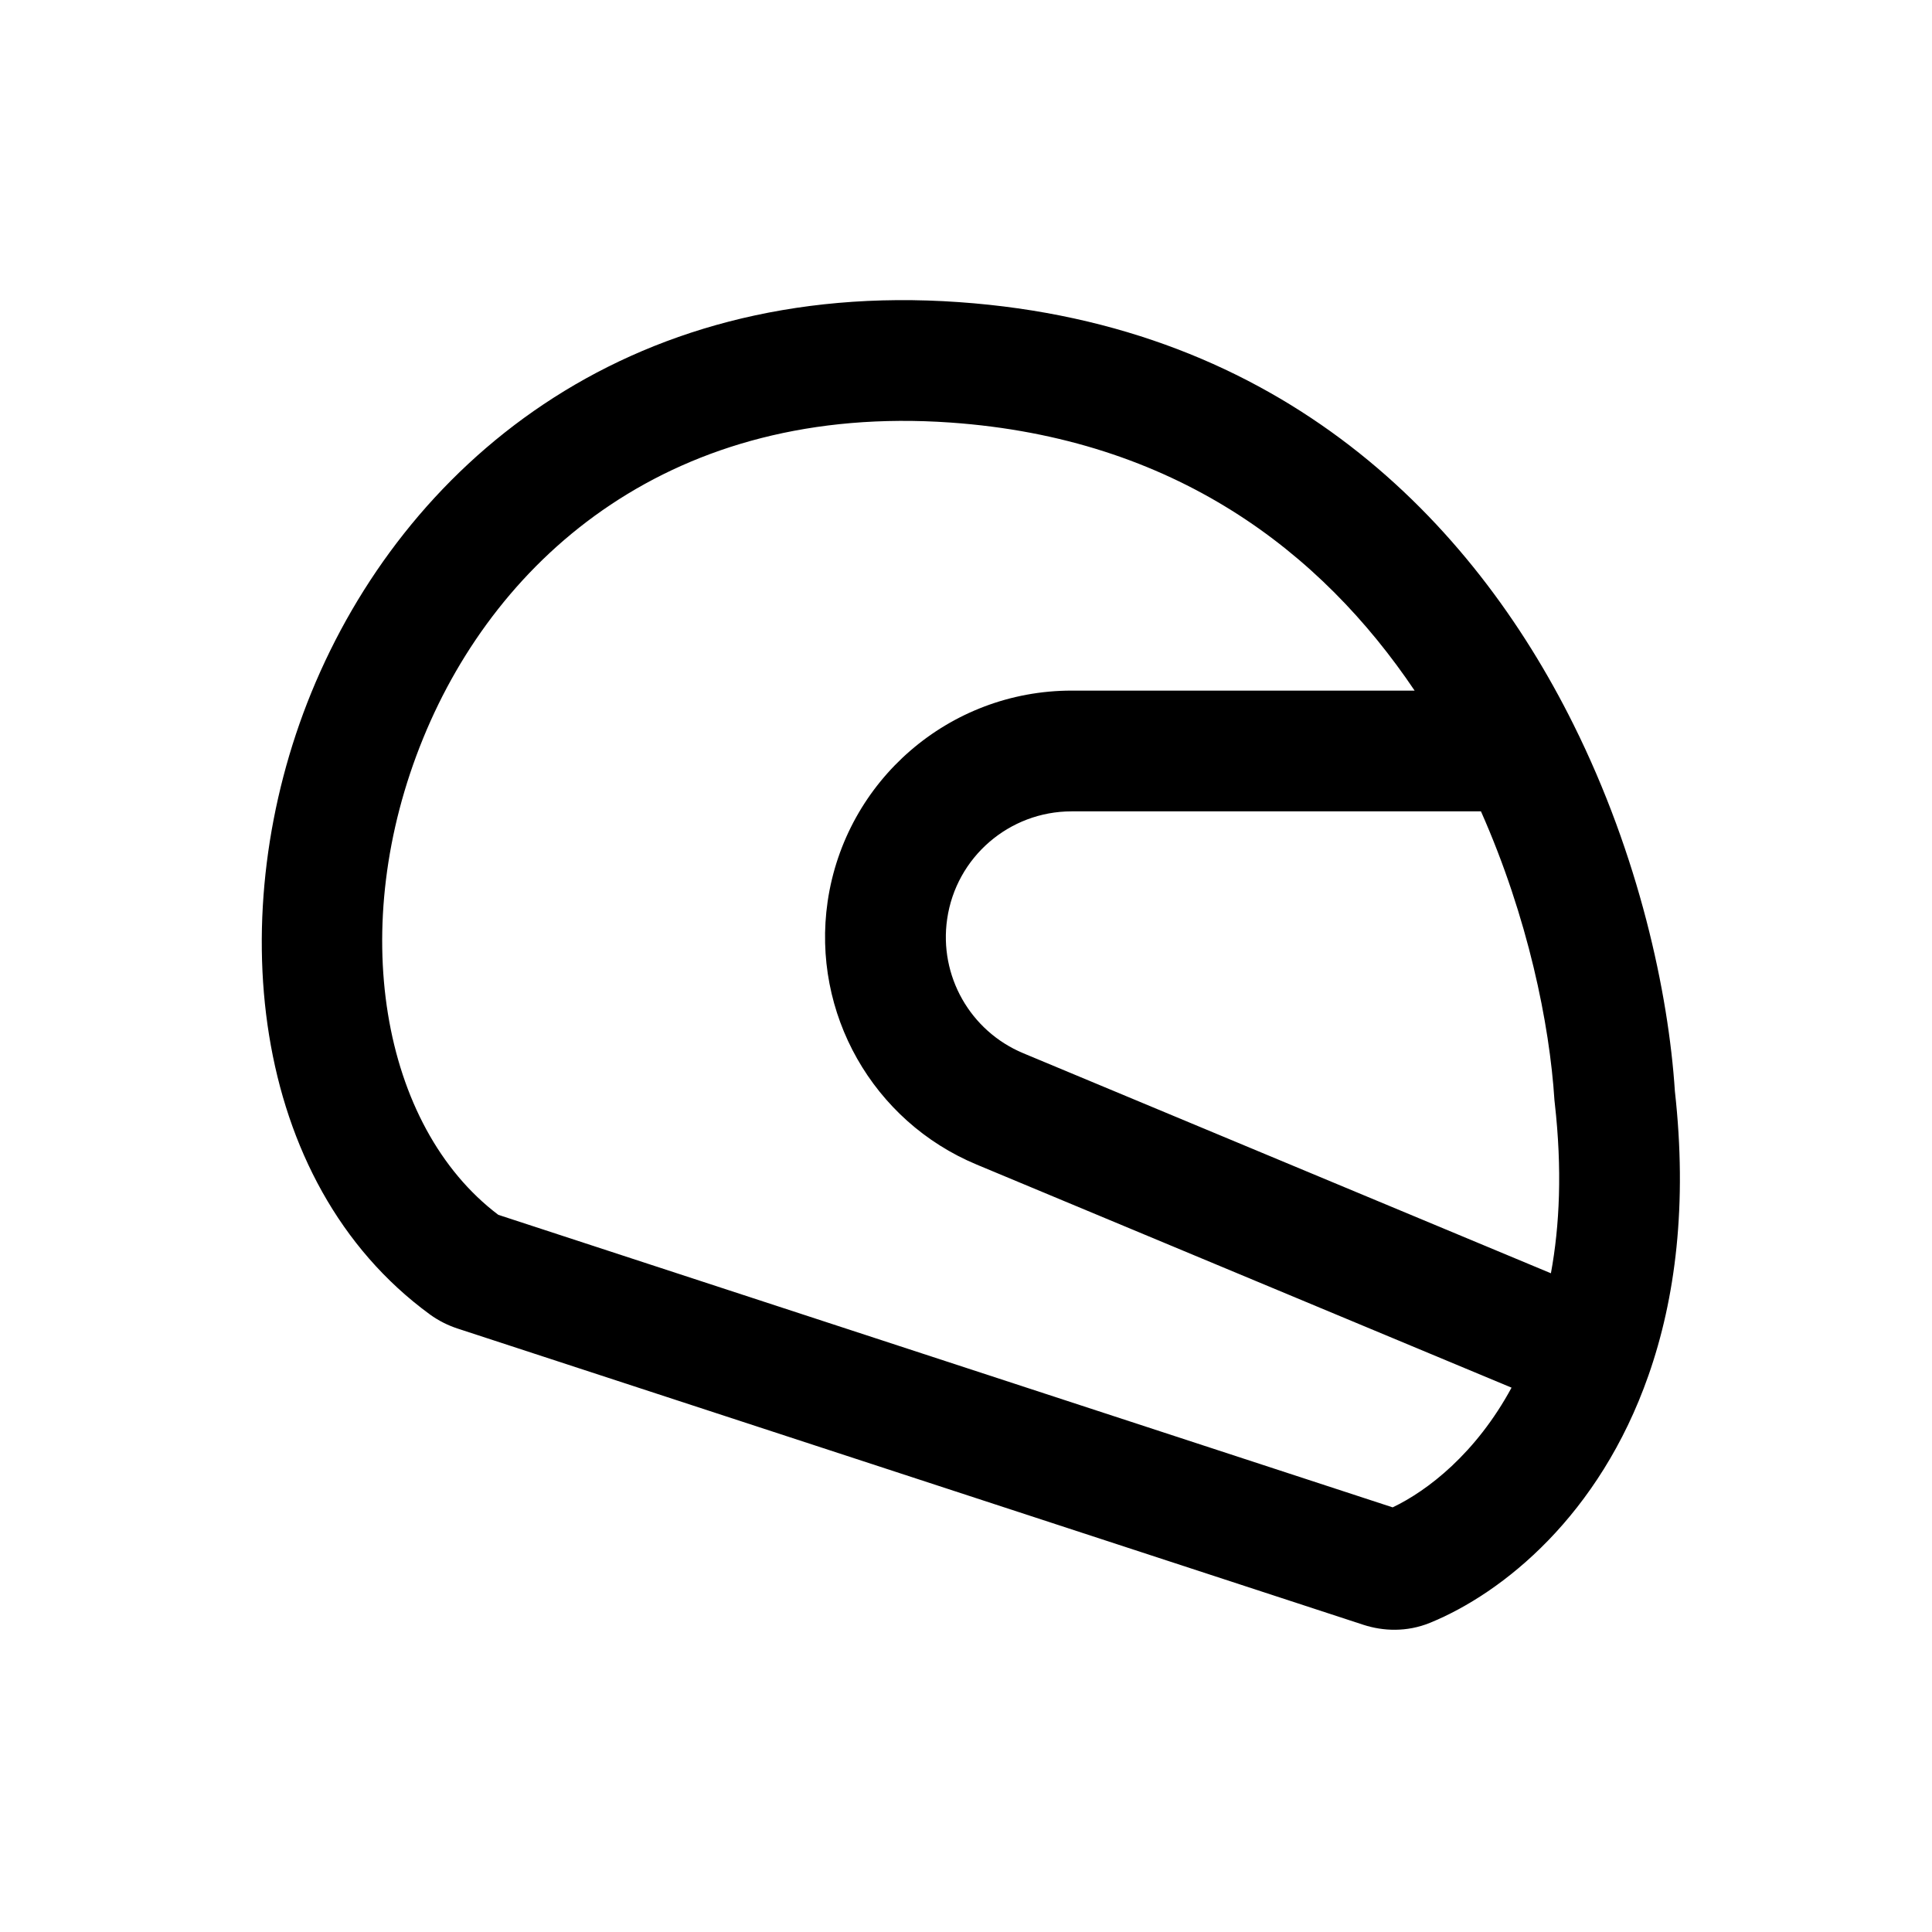 <svg width="24" height="24" viewBox="0 0 24 24" fill="none" xmlns="http://www.w3.org/2000/svg">
<path fill-rule="evenodd" clip-rule="evenodd" d="M3.868 8.602C5.011 5.81 7.742 3.46 11.911 3.753C15.937 4.035 18.292 6.479 19.544 8.995C20.36 10.633 20.726 12.329 20.806 13.555C20.963 14.961 20.813 16.131 20.477 17.088C19.869 18.822 18.674 19.788 17.762 20.16C17.474 20.277 17.18 20.263 16.937 20.184L5.682 16.503C5.567 16.465 5.45 16.408 5.341 16.329L3.237 13.102M3.237 13.102L5.341 16.329C3.084 14.679 2.761 11.309 3.868 8.602M6.19 15.091C4.733 13.99 4.302 11.504 5.257 9.17C6.184 6.902 8.361 5.008 11.806 5.249C14.592 5.444 16.413 6.855 17.573 8.579H13.312C11.791 8.579 10.501 9.695 10.281 11.2C10.08 12.584 10.842 13.929 12.133 14.467L18.777 17.238C18.334 18.056 17.733 18.519 17.3 18.725L6.19 15.091ZM19.266 15.817C19.375 15.226 19.407 14.527 19.314 13.705C19.312 13.693 19.311 13.681 19.31 13.668C19.25 12.722 18.982 11.398 18.397 10.079H13.312C12.536 10.079 11.877 10.649 11.766 11.416C11.663 12.122 12.052 12.808 12.71 13.083L19.266 15.817Z" fill="black"/>
</svg>

